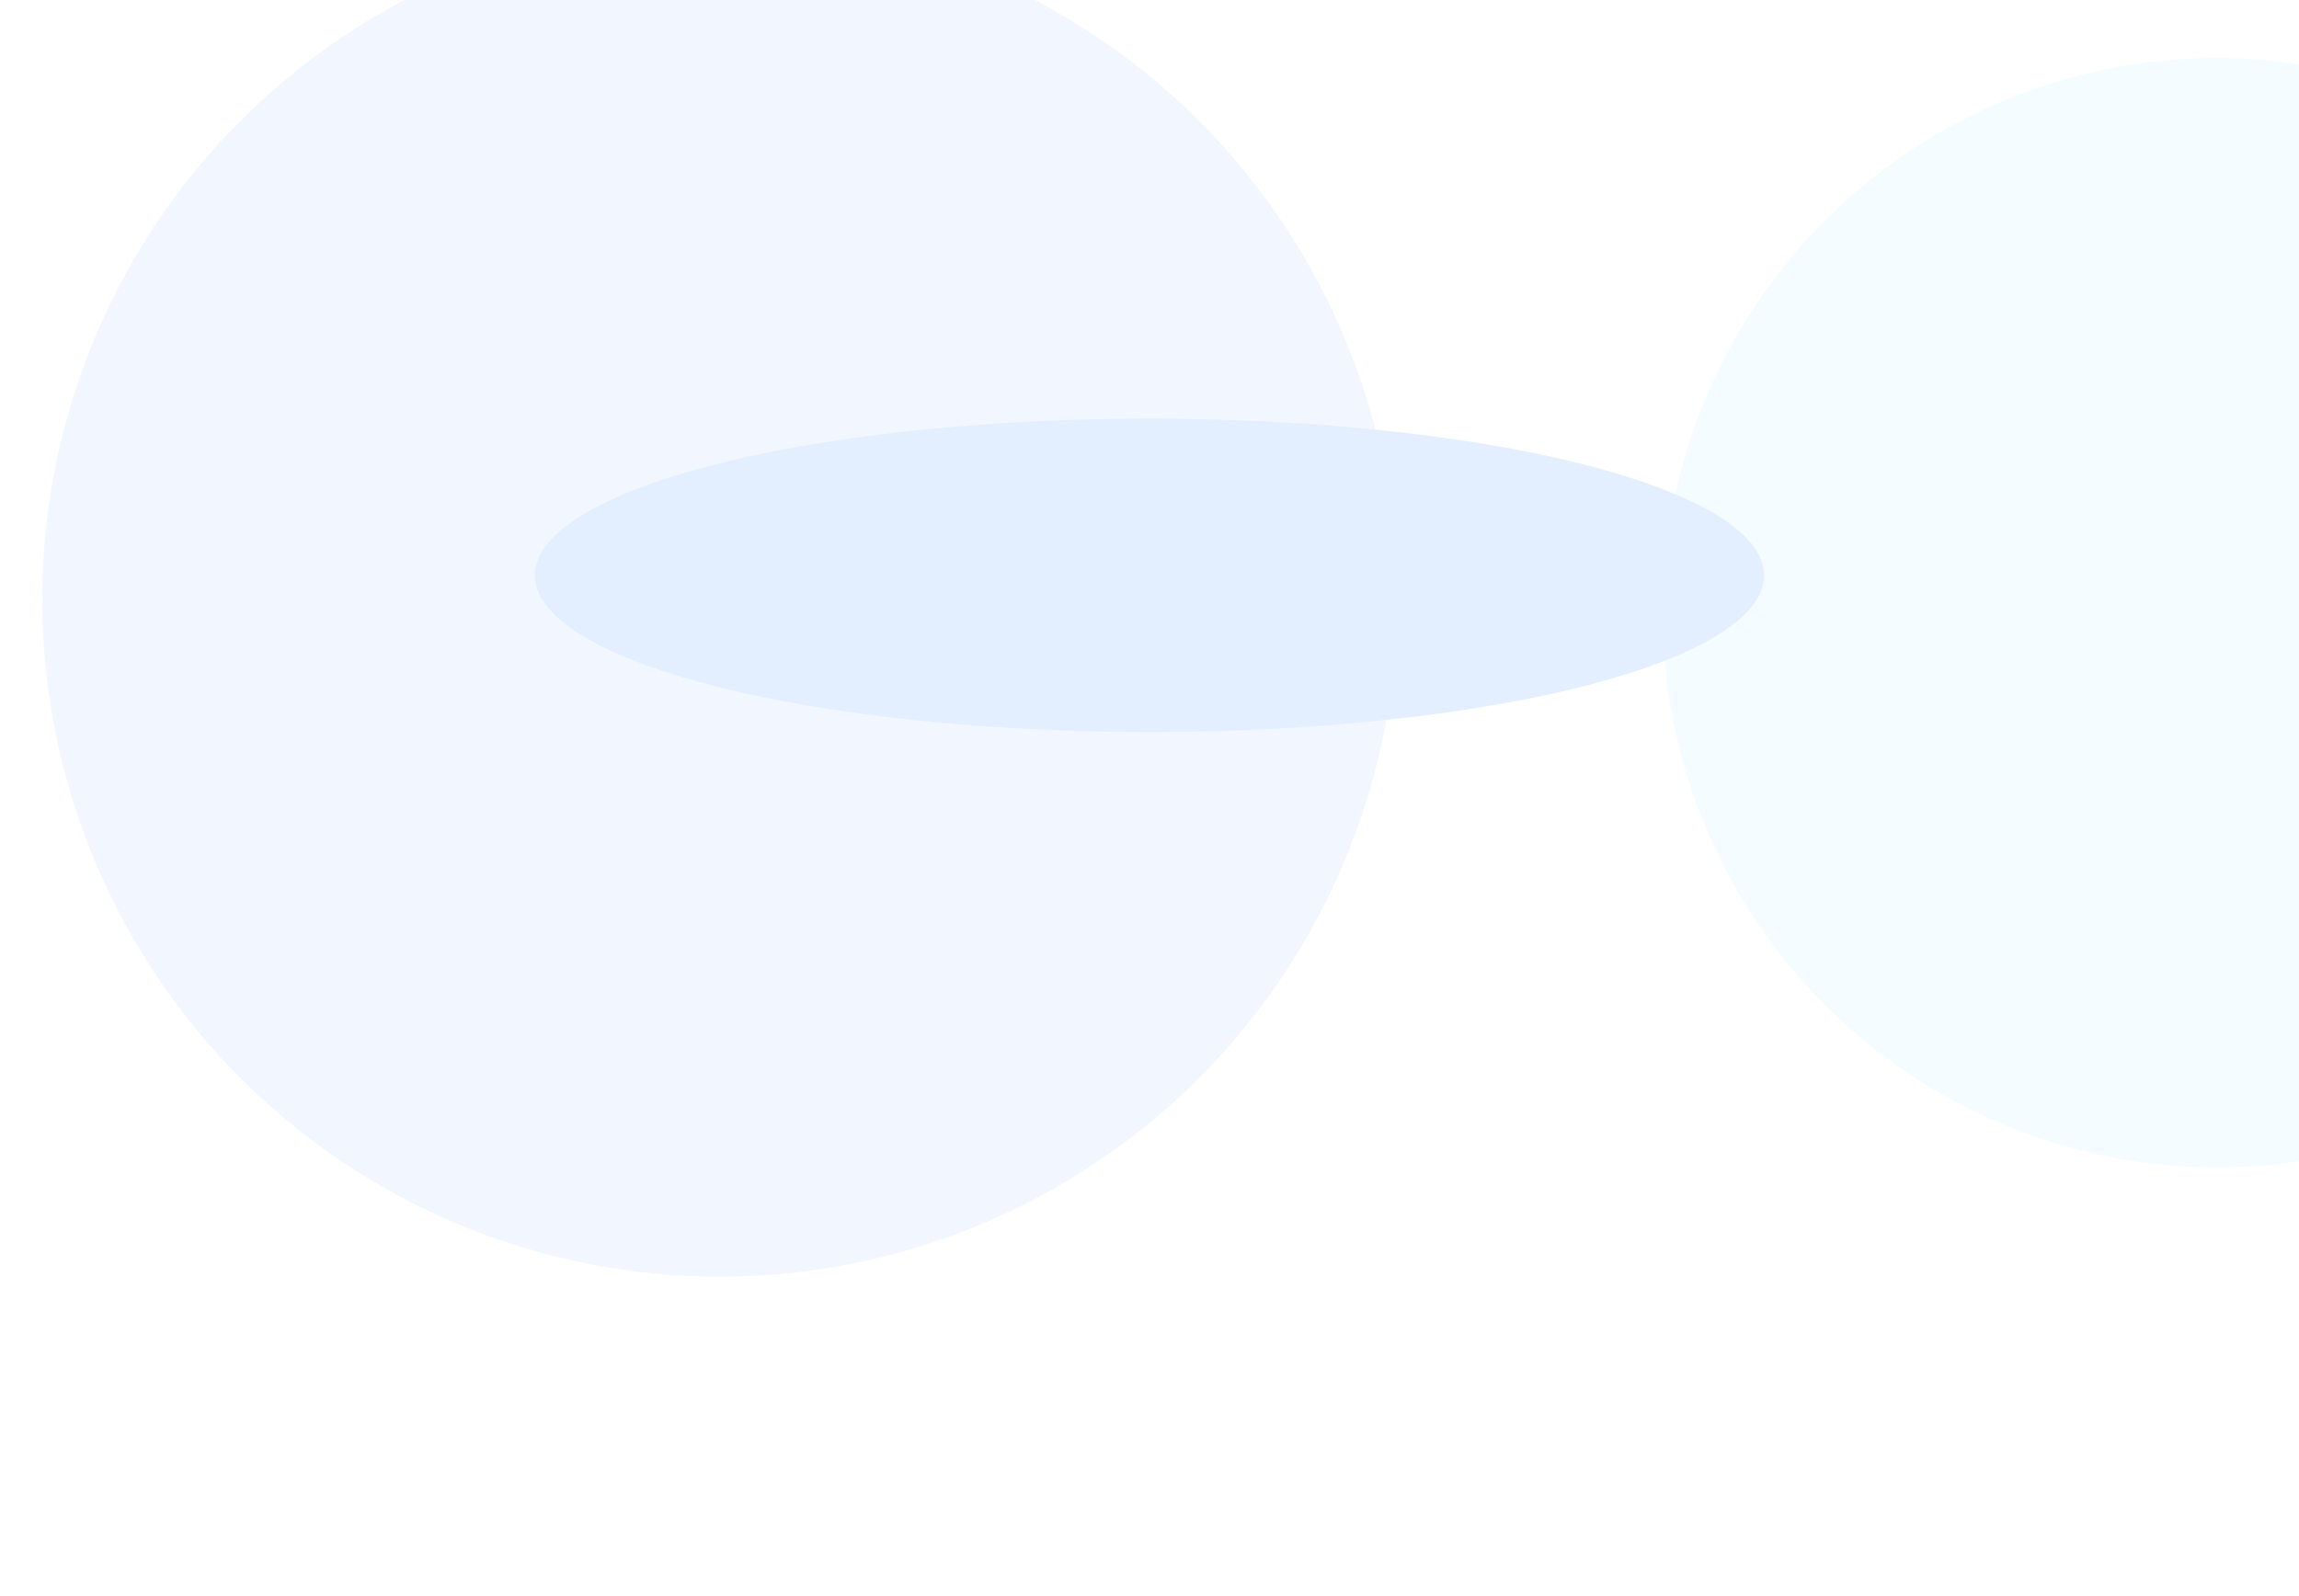 <svg width="1440" height="1000" viewBox="0 0 1440 1000" fill="none" xmlns="http://www.w3.org/2000/svg">
<g filter="url(#filter0_f_370_2042)">
<circle cx="450.786" cy="375.575" r="424.301" fill="#F2F6FF"/>
</g>
<g filter="url(#filter1_f_370_2042)">
<circle cx="1388.85" cy="383.878" r="347.573" fill="#F5FCFF"/>
</g>
<g filter="url(#filter2_f_370_2042)">
<ellipse cx="720" cy="360.463" rx="384.985" ry="98.164" fill="#E3EFFF"/>
</g>
<defs>
<filter id="filter0_f_370_2042" x="-173.515" y="-248.725" width="1248.6" height="1248.6" filterUnits="userSpaceOnUse" color-interpolation-filters="sRGB">
<feFlood flood-opacity="0" result="BackgroundImageFix"/>
<feBlend mode="normal" in="SourceGraphic" in2="BackgroundImageFix" result="shape"/>
<feGaussianBlur stdDeviation="100" result="effect1_foregroundBlur_370_2042"/>
</filter>
<filter id="filter1_f_370_2042" x="841.28" y="-163.695" width="1095.15" height="1095.15" filterUnits="userSpaceOnUse" color-interpolation-filters="sRGB">
<feFlood flood-opacity="0" result="BackgroundImageFix"/>
<feBlend mode="normal" in="SourceGraphic" in2="BackgroundImageFix" result="shape"/>
<feGaussianBlur stdDeviation="100" result="effect1_foregroundBlur_370_2042"/>
</filter>
<filter id="filter2_f_370_2042" x="135.015" y="62.299" width="1169.97" height="596.328" filterUnits="userSpaceOnUse" color-interpolation-filters="sRGB">
<feFlood flood-opacity="0" result="BackgroundImageFix"/>
<feBlend mode="normal" in="SourceGraphic" in2="BackgroundImageFix" result="shape"/>
<feGaussianBlur stdDeviation="100" result="effect1_foregroundBlur_370_2042"/>
</filter>
</defs>
</svg>
